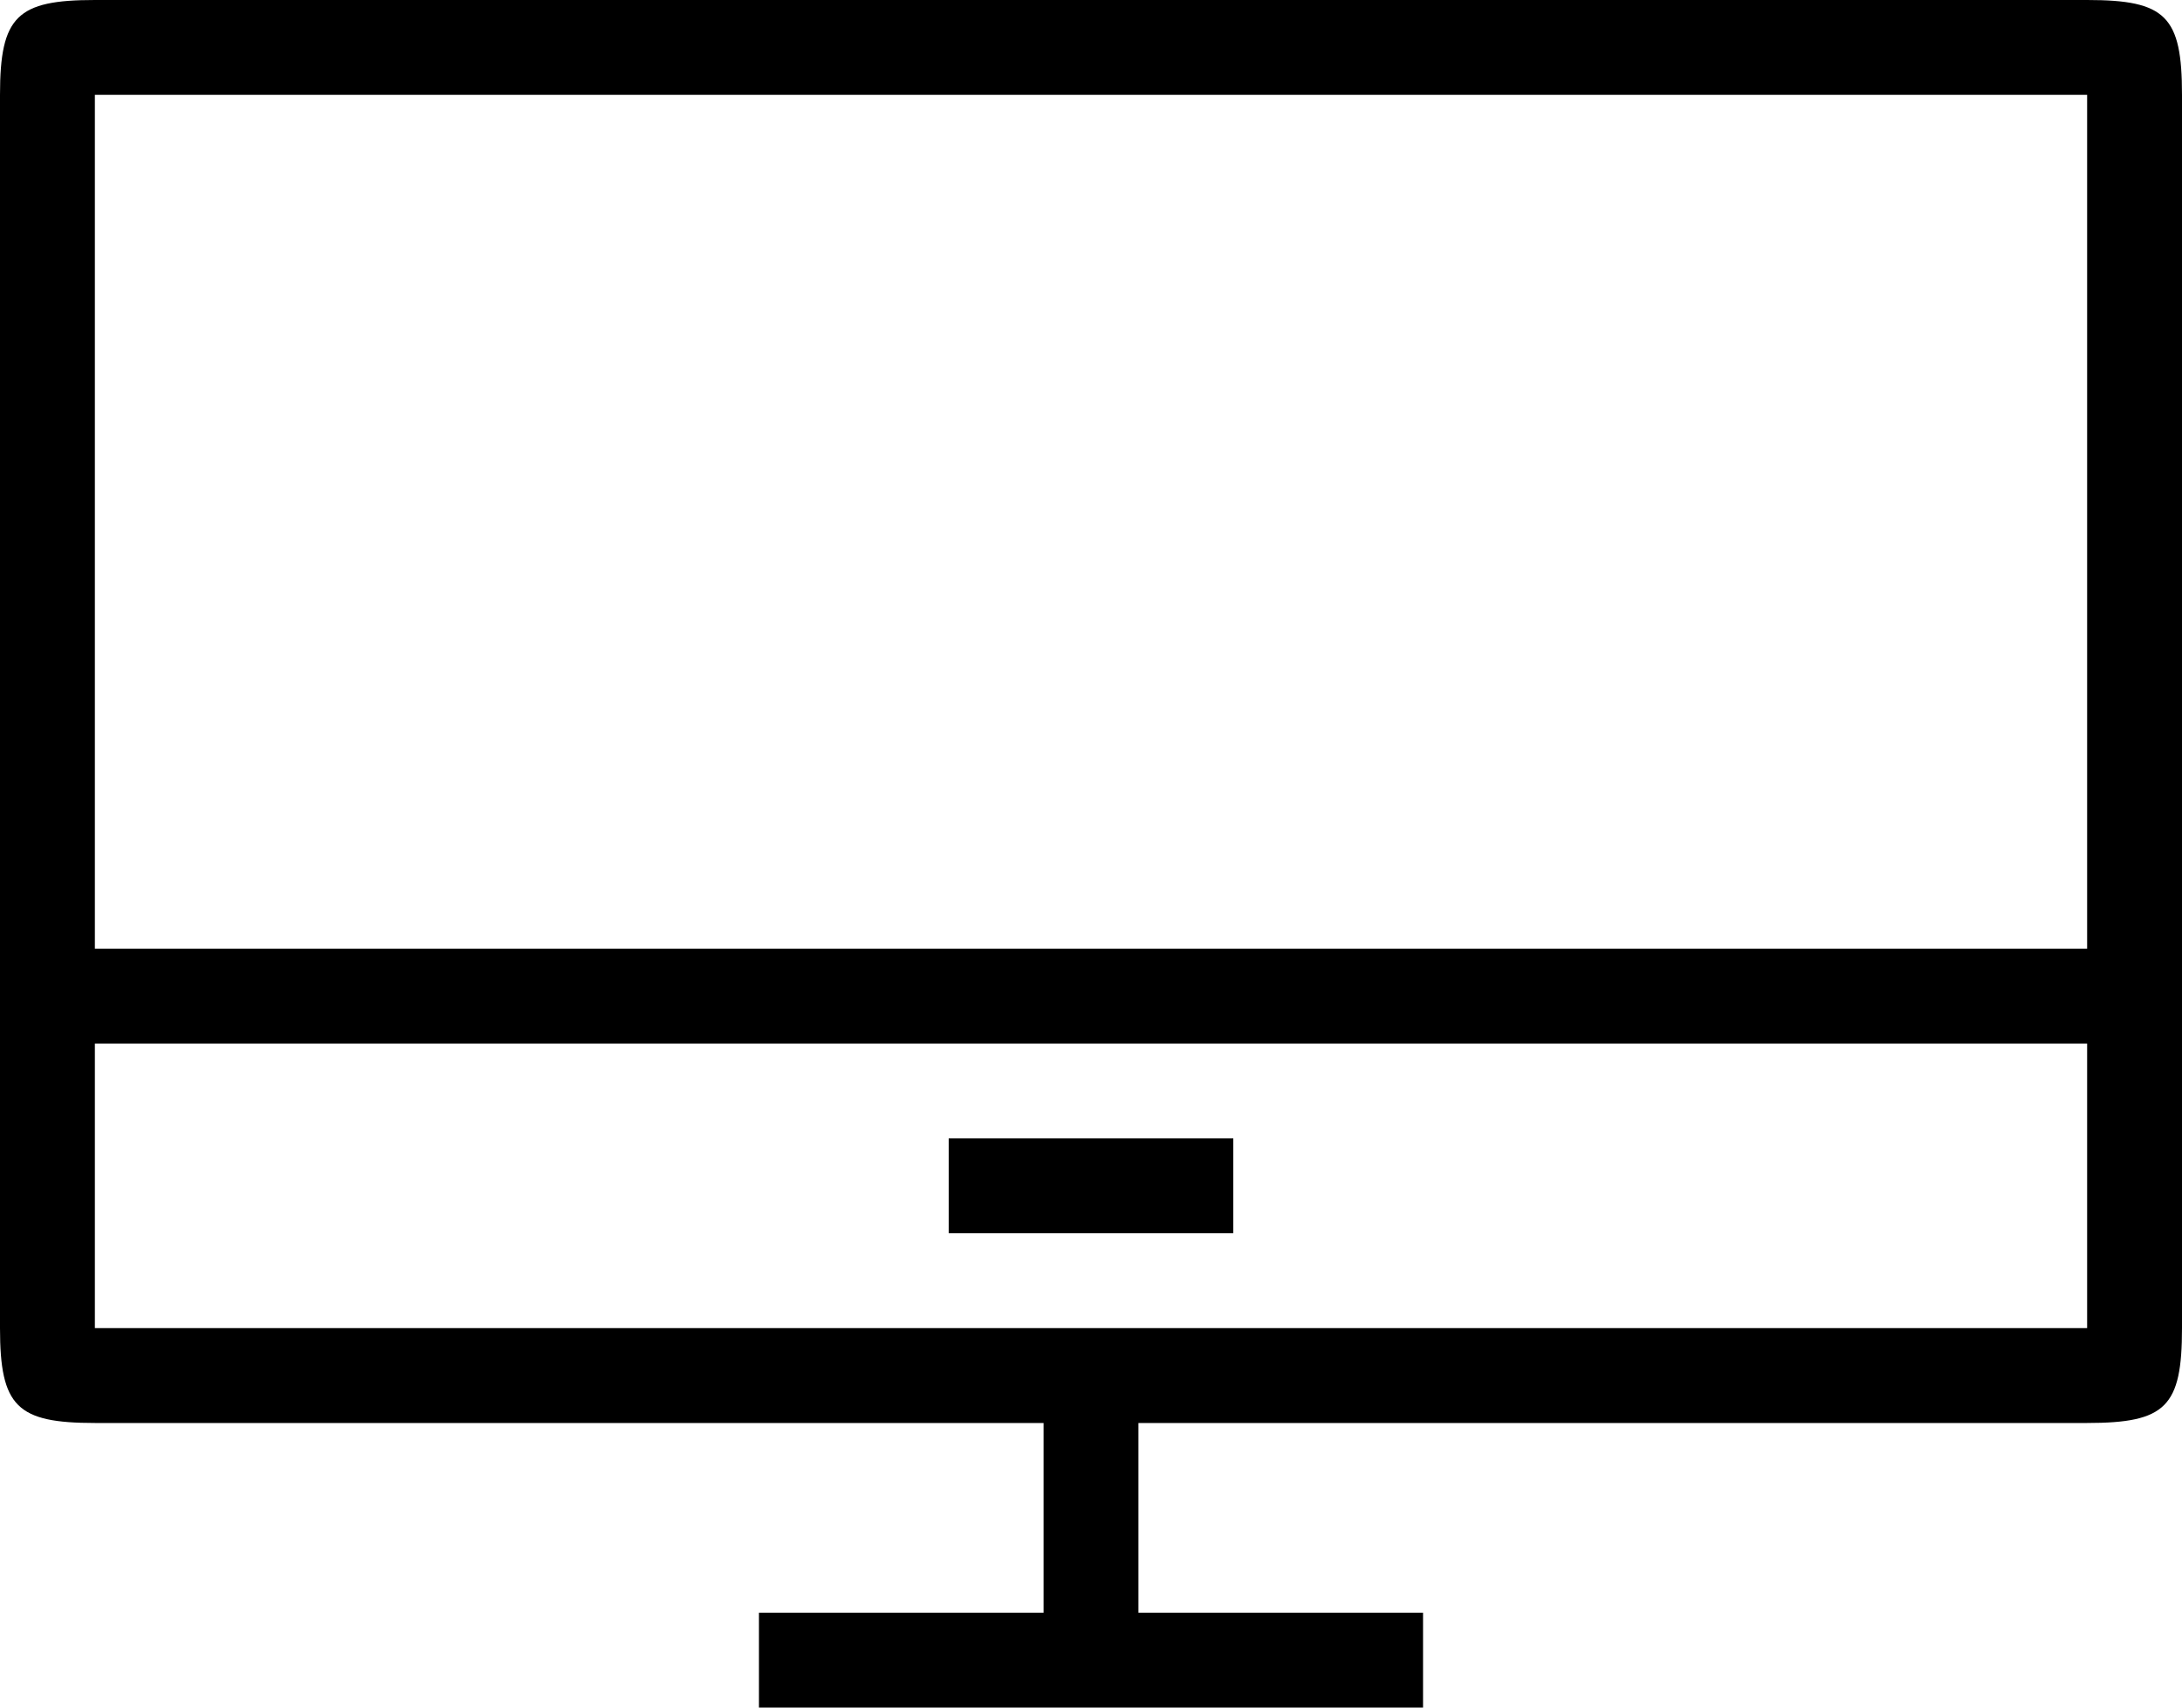 <?xml version="1.0" encoding="UTF-8"?>
<svg width="23px" height="18px" viewBox="0 0 23 18" version="1.1" xmlns="http://www.w3.org/2000/svg" xmlns:xlink="http://www.w3.org/1999/xlink">
    <!-- Generator: Sketch 51.1 (57501) - http://www.bohemiancoding.com/sketch -->
    <title>desktop</title>
    <desc>Created with Sketch.</desc>
    <defs></defs>
    <g id="desktop" stroke="none" stroke-width="1" fill="none" fill-rule="evenodd">
        <path d="M11,15 L12,15 L12,17 L15,17 L15,18 L8,18 L8,17 L11,17 L11,15 Z M10,13 L13,13 L13,12 L10,12 L10,13 Z M22,1 L1,1 L1,10 L22,10 L22,11 L1,11 L1,14 L22,14 L22,1 Z M22,15 L1,15 C0.18,15 0,14.829 0,14 L0,1 C0,0.17 0.18,0 1,0 L22,0 C22.83,0 23,0.17 23,1 L23,14 C23,14.829 22.83,15 22,15 Z" id="Fill-1" fill="#000000"></path>
    </g>
</svg>
